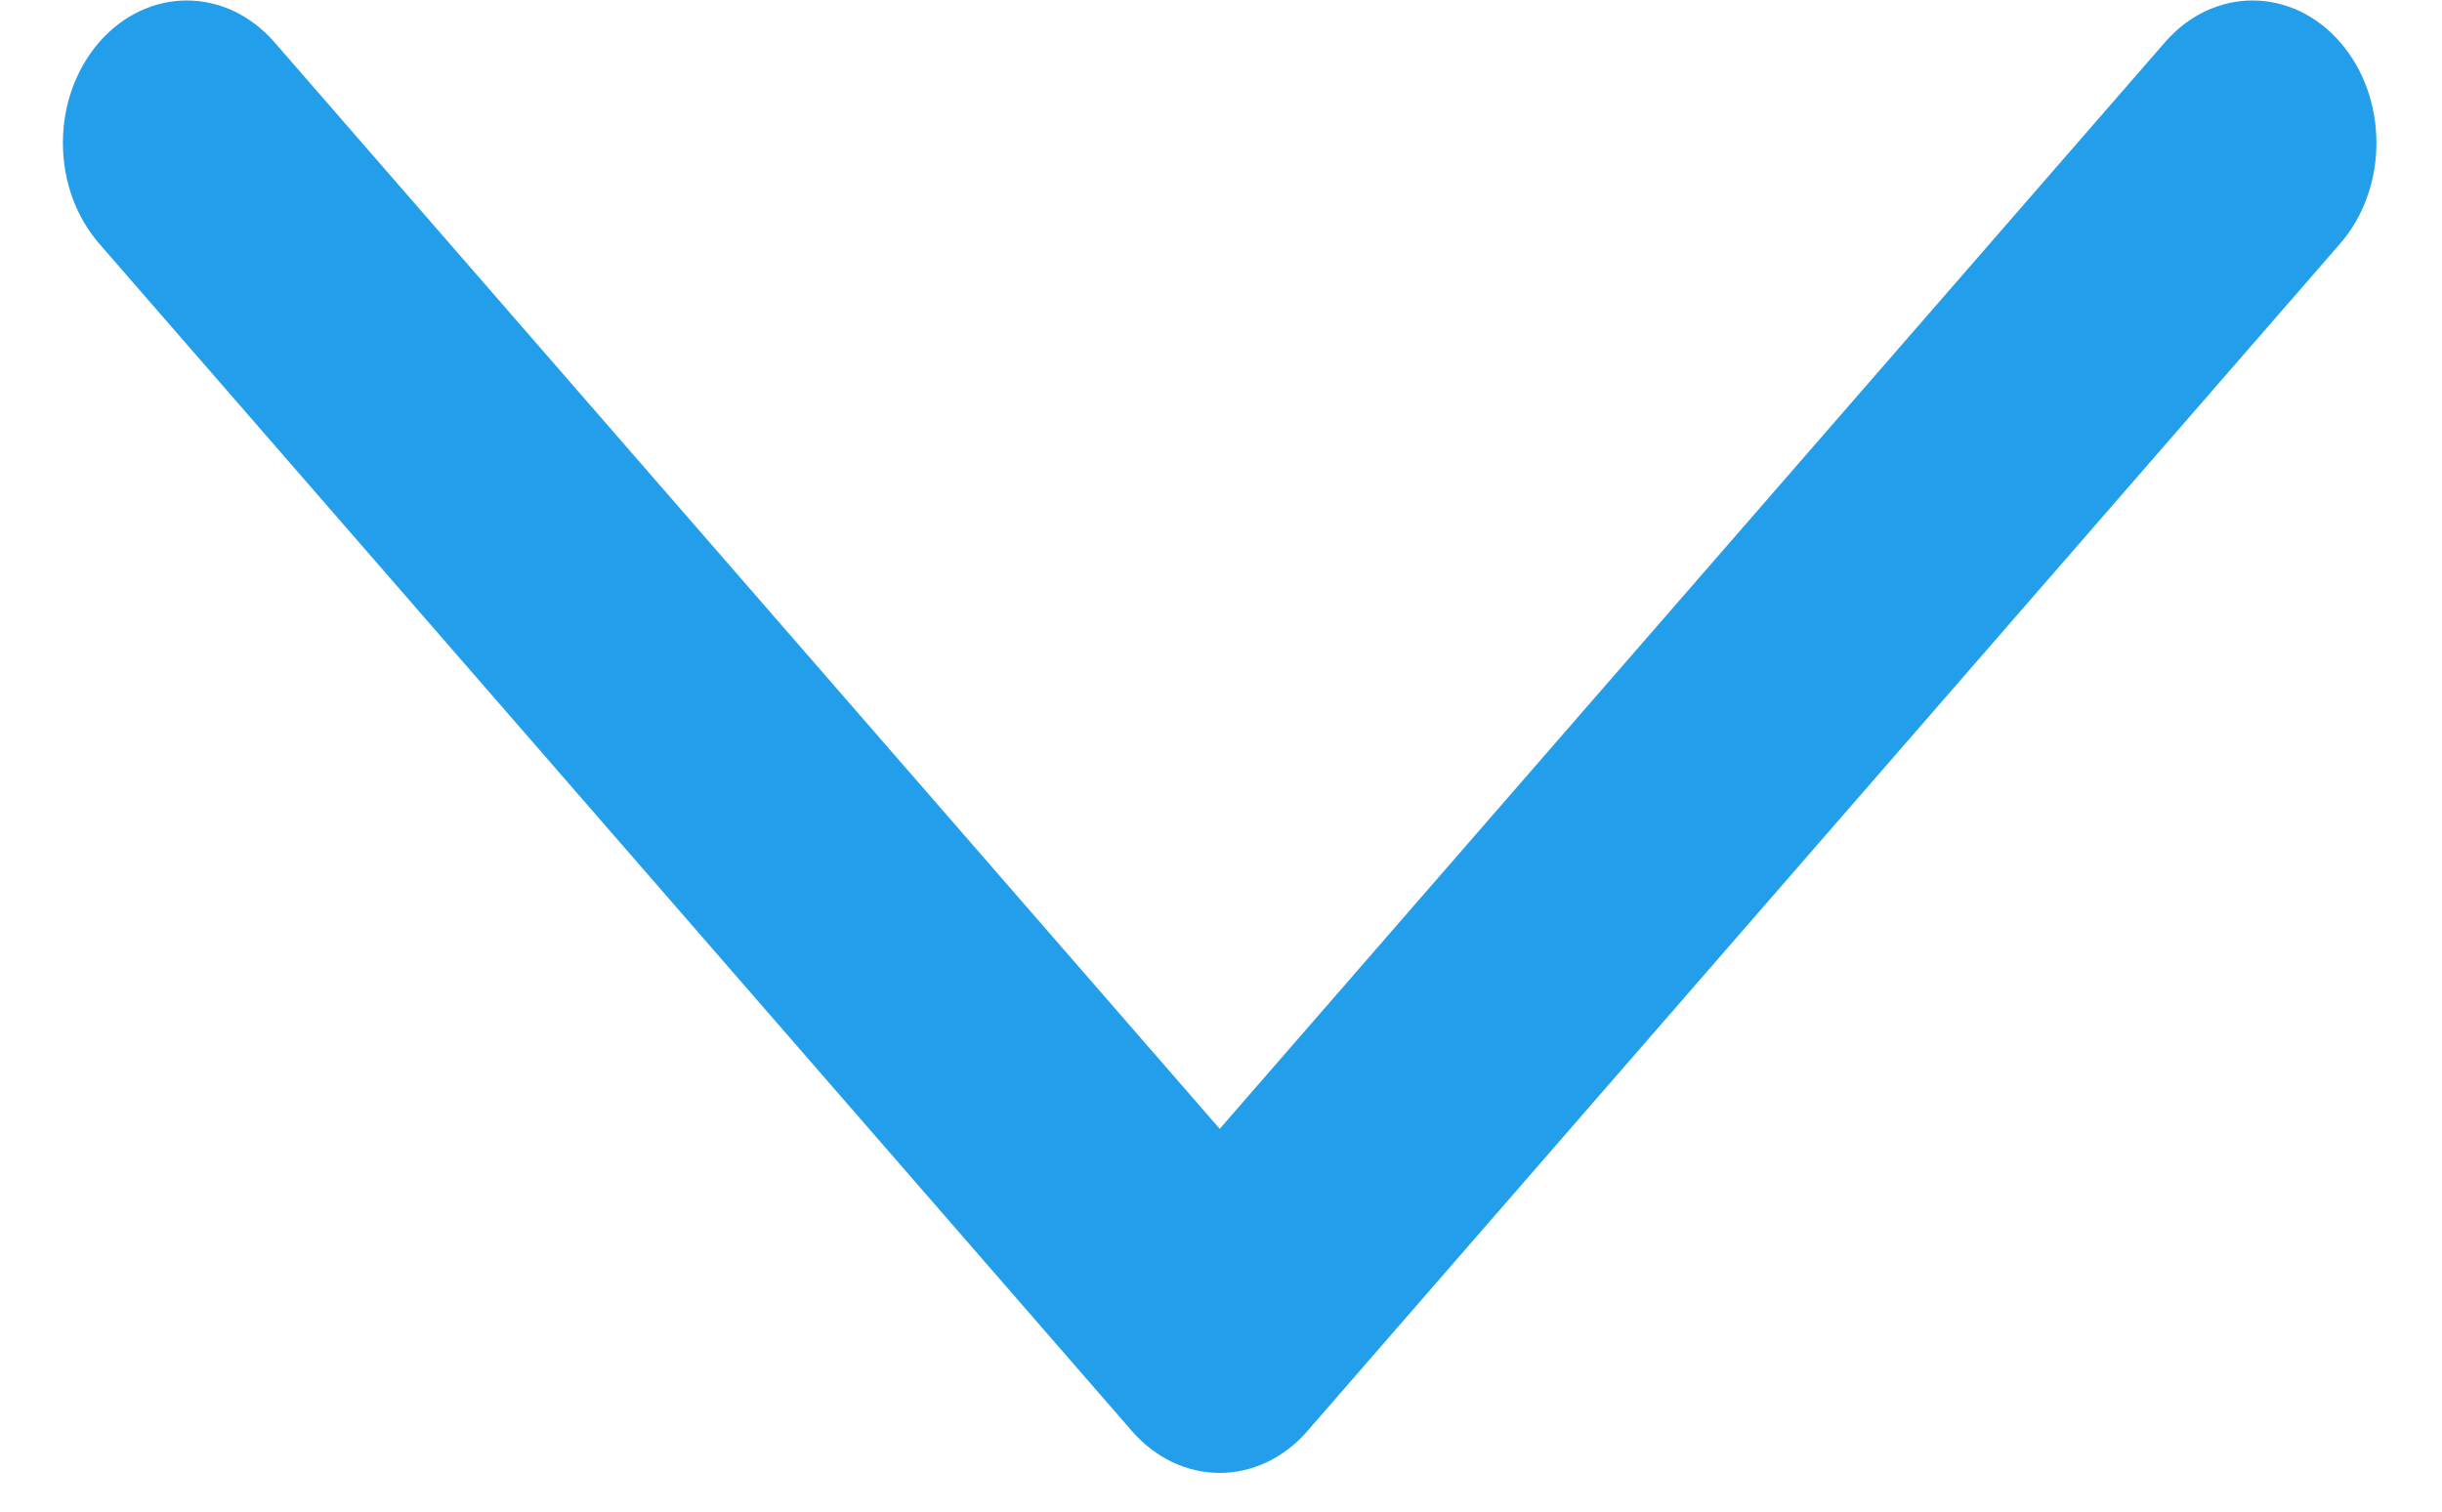 <svg width="21" height="13" viewBox="0 0 21 13" fill="none" xmlns="http://www.w3.org/2000/svg">
<path id="Vector" d="M0.853 0.363C0.754 0.477 0.676 0.612 0.622 0.76C0.568 0.909 0.541 1.068 0.541 1.229C0.541 1.39 0.568 1.549 0.622 1.698C0.676 1.846 0.754 1.981 0.853 2.095L9.735 12.308C9.834 12.422 9.952 12.512 10.081 12.574C10.21 12.635 10.349 12.667 10.489 12.667C10.629 12.667 10.767 12.635 10.896 12.574C11.026 12.512 11.143 12.422 11.242 12.308L20.124 2.095C20.223 1.981 20.302 1.846 20.355 1.698C20.409 1.549 20.436 1.39 20.436 1.229C20.436 1.068 20.409 0.909 20.355 0.76C20.302 0.612 20.223 0.477 20.124 0.363C20.025 0.249 19.908 0.159 19.779 0.097C19.649 0.036 19.511 0.004 19.371 0.004C19.231 0.004 19.093 0.036 18.963 0.097C18.834 0.159 18.717 0.249 18.618 0.363L10.489 9.708L2.36 0.363C2.261 0.249 2.143 0.159 2.014 0.097C1.885 0.036 1.746 0.004 1.606 0.004C1.466 0.004 1.328 0.036 1.199 0.097C1.069 0.159 0.952 0.249 0.853 0.363Z" fill="#229EEB"/>
</svg>
